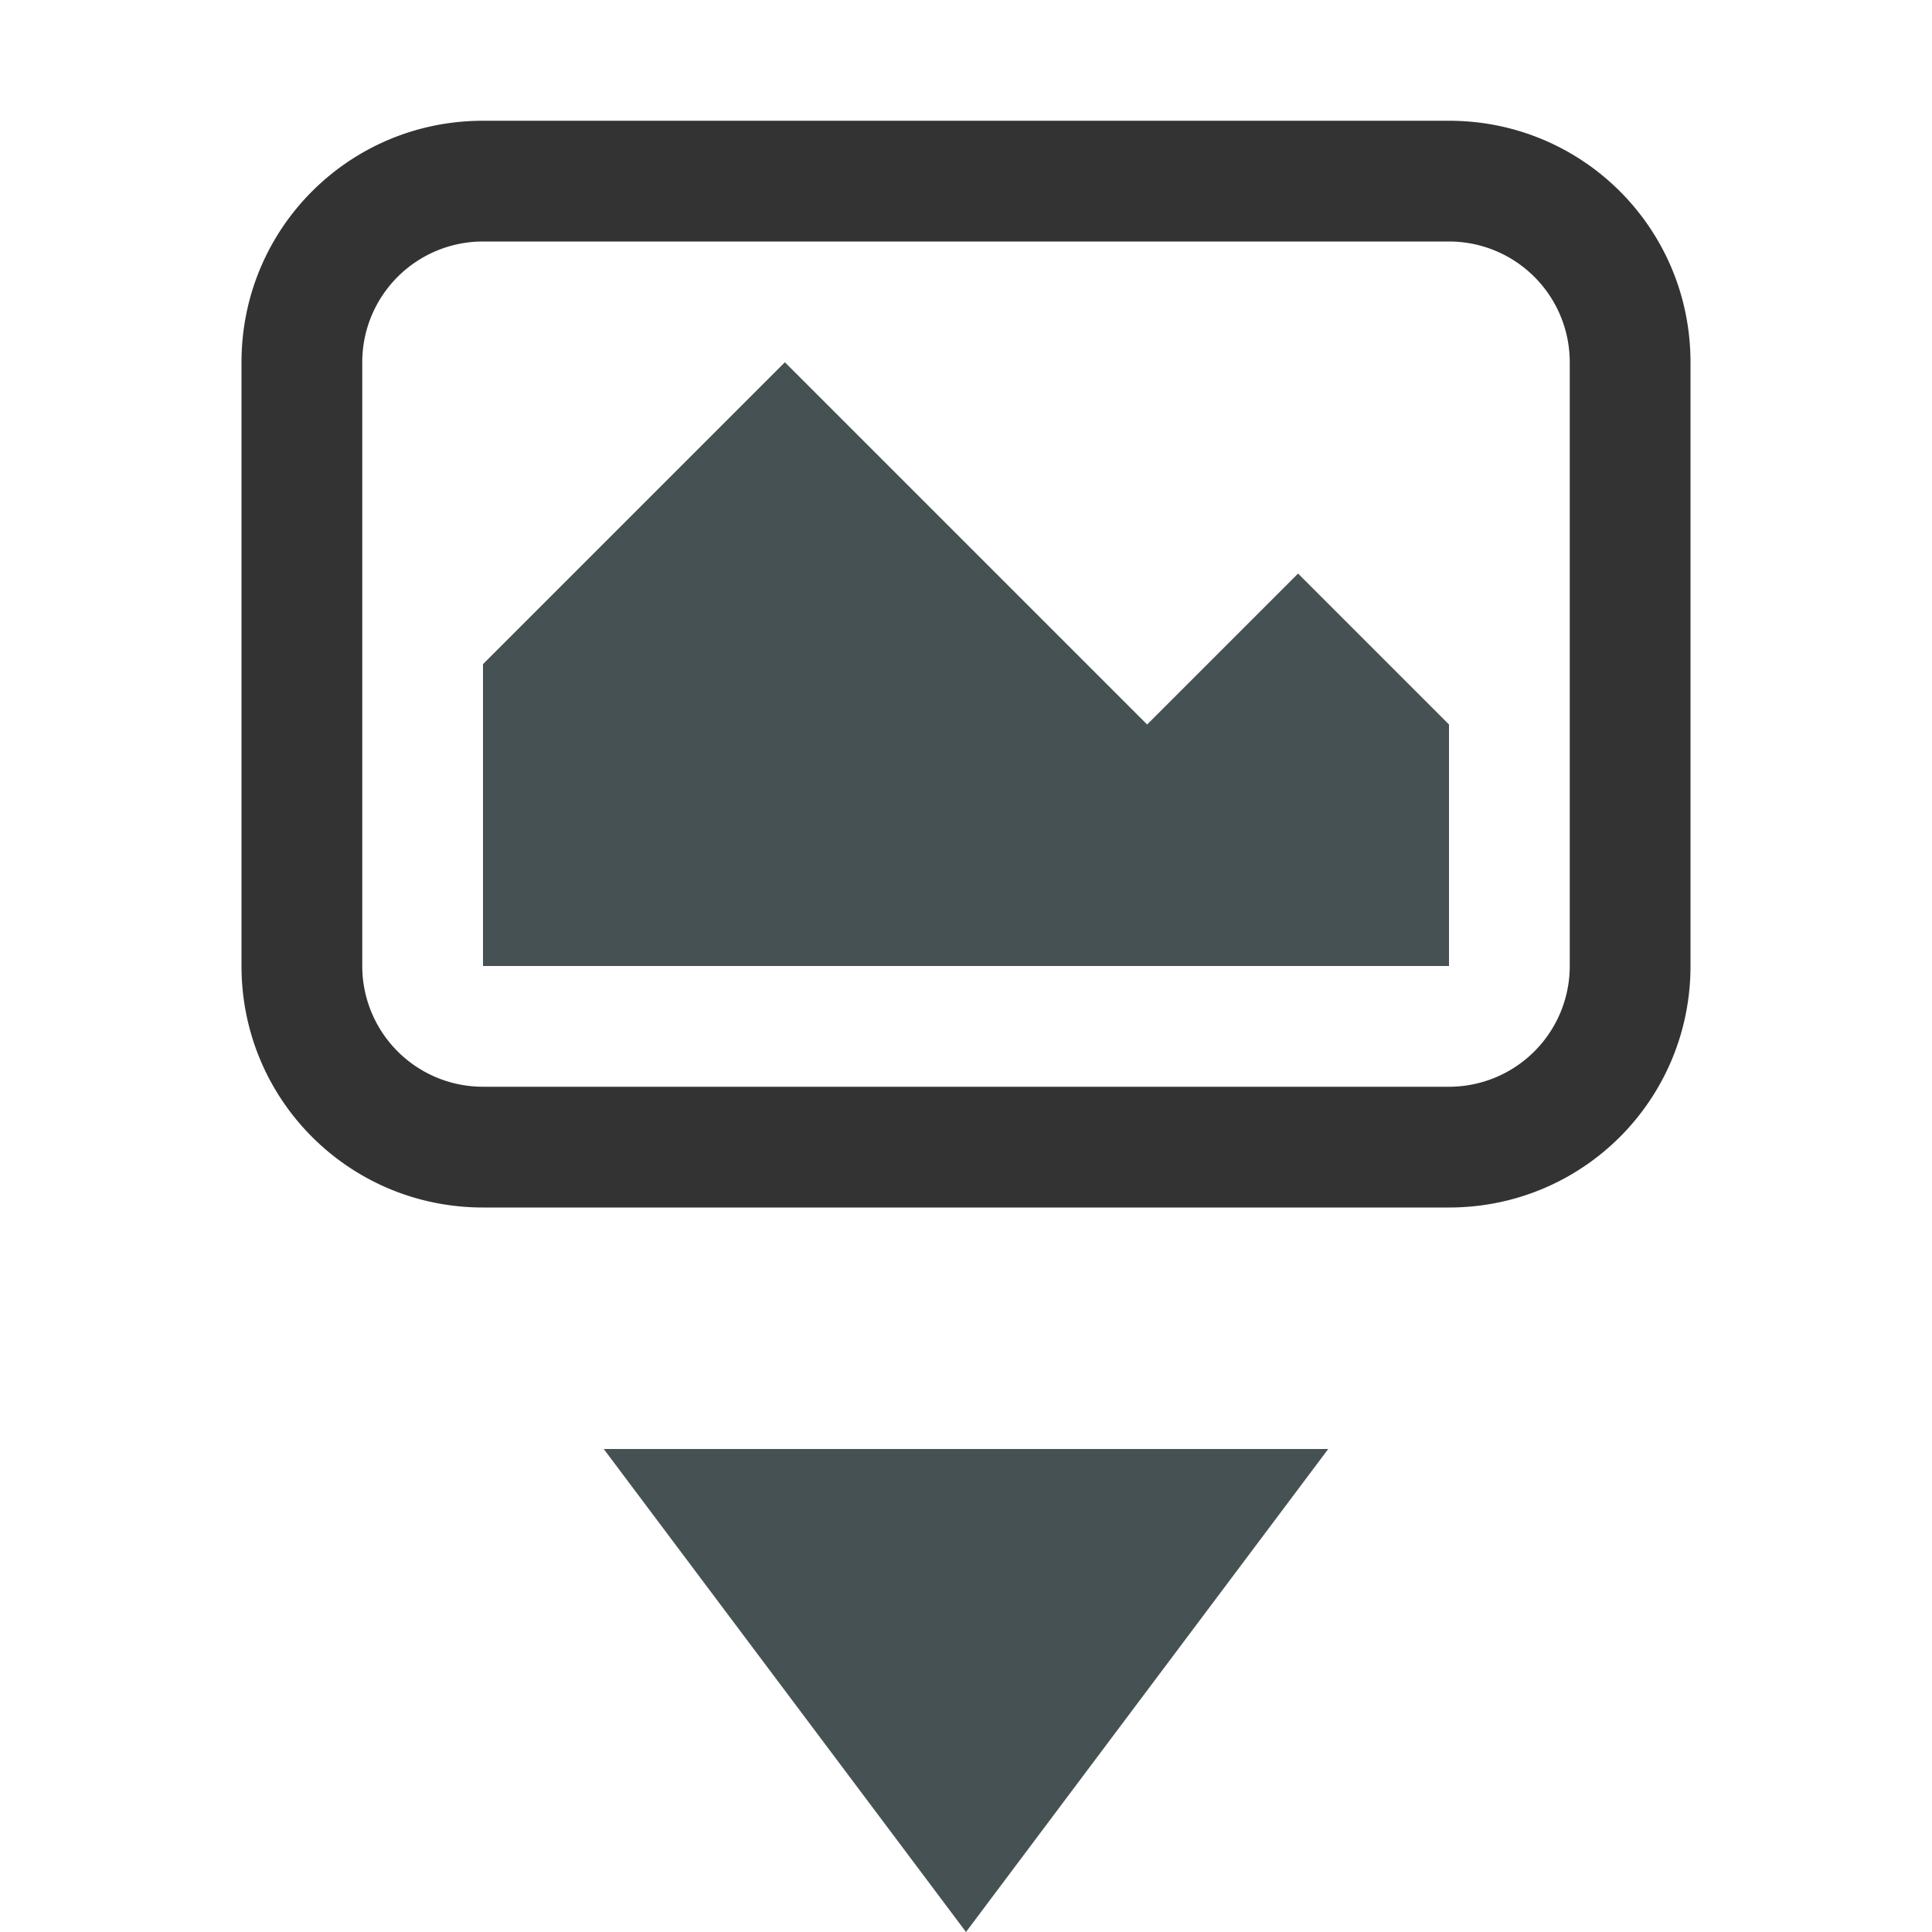 <svg xmlns="http://www.w3.org/2000/svg" width="16" height="16" xmlns:v="https://vecta.io/nano"><path d="M5 12l3 4 3-4zm1.5-9L4 5.5V8h8V6l-1.25-1.25L9.5 6z" fill="#465153"/><path d="M4 1c-1.108 0-2 .892-2 2v5c0 1.108.892 2 2 2h8c1.108 0 2-.892 2-2V3c0-1.108-.892-2-2-2H4zm0 1h8a1 1 0 0 1 1 1v5a1 1 0 0 1-1 1H4a1 1 0 0 1-1-1V3a1 1 0 0 1 1-1z" fill="#333" paint-order="markers stroke fill"/></svg>